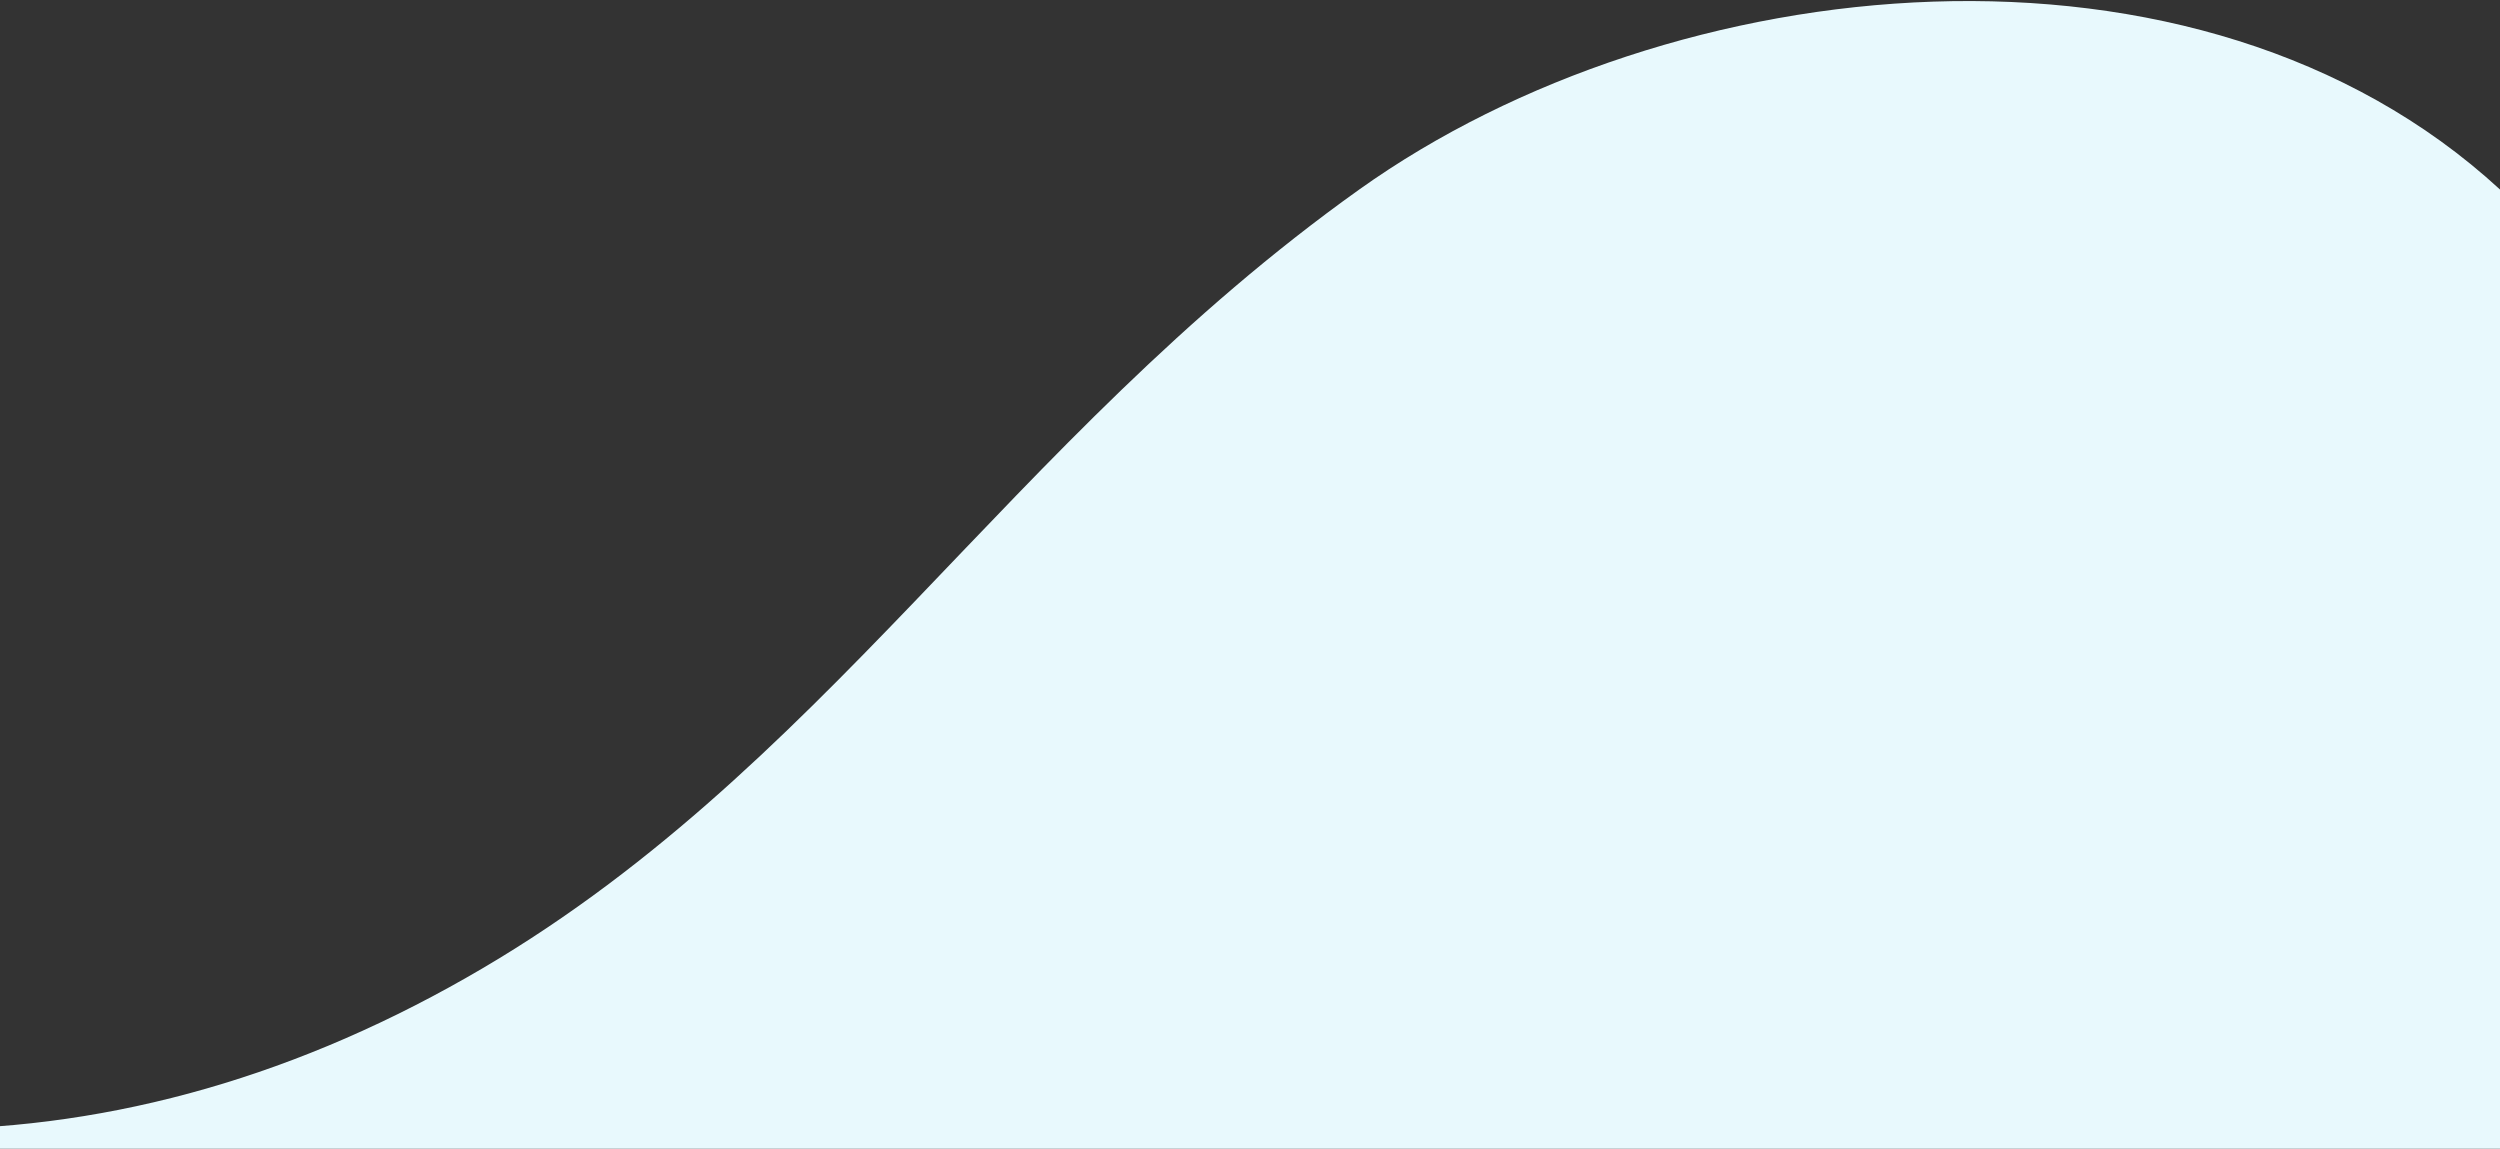 <svg width="1728" height="794" viewBox="0 0 1728 794" fill="none" xmlns="http://www.w3.org/2000/svg">
<rect x="0" y="0" width="1728" height="794" fill="#333333" stroke="none"/>
<path d="M-979.438 323.78C-800.711 413.675 -627.654 574.803 -449.42 672.529C-195.535 811.829 68.858 820.244 322.342 675.778C568.677 535.729 696.092 304.542 939.5 131C1155.36 -22.963 1519.04 -61.37 1728 131V794L-1969.8 794V566.138C-1654.05 242.431 -1311.55 158.616 -979.438 323.78Z" fill="#E8F9FD"/>
</svg>
